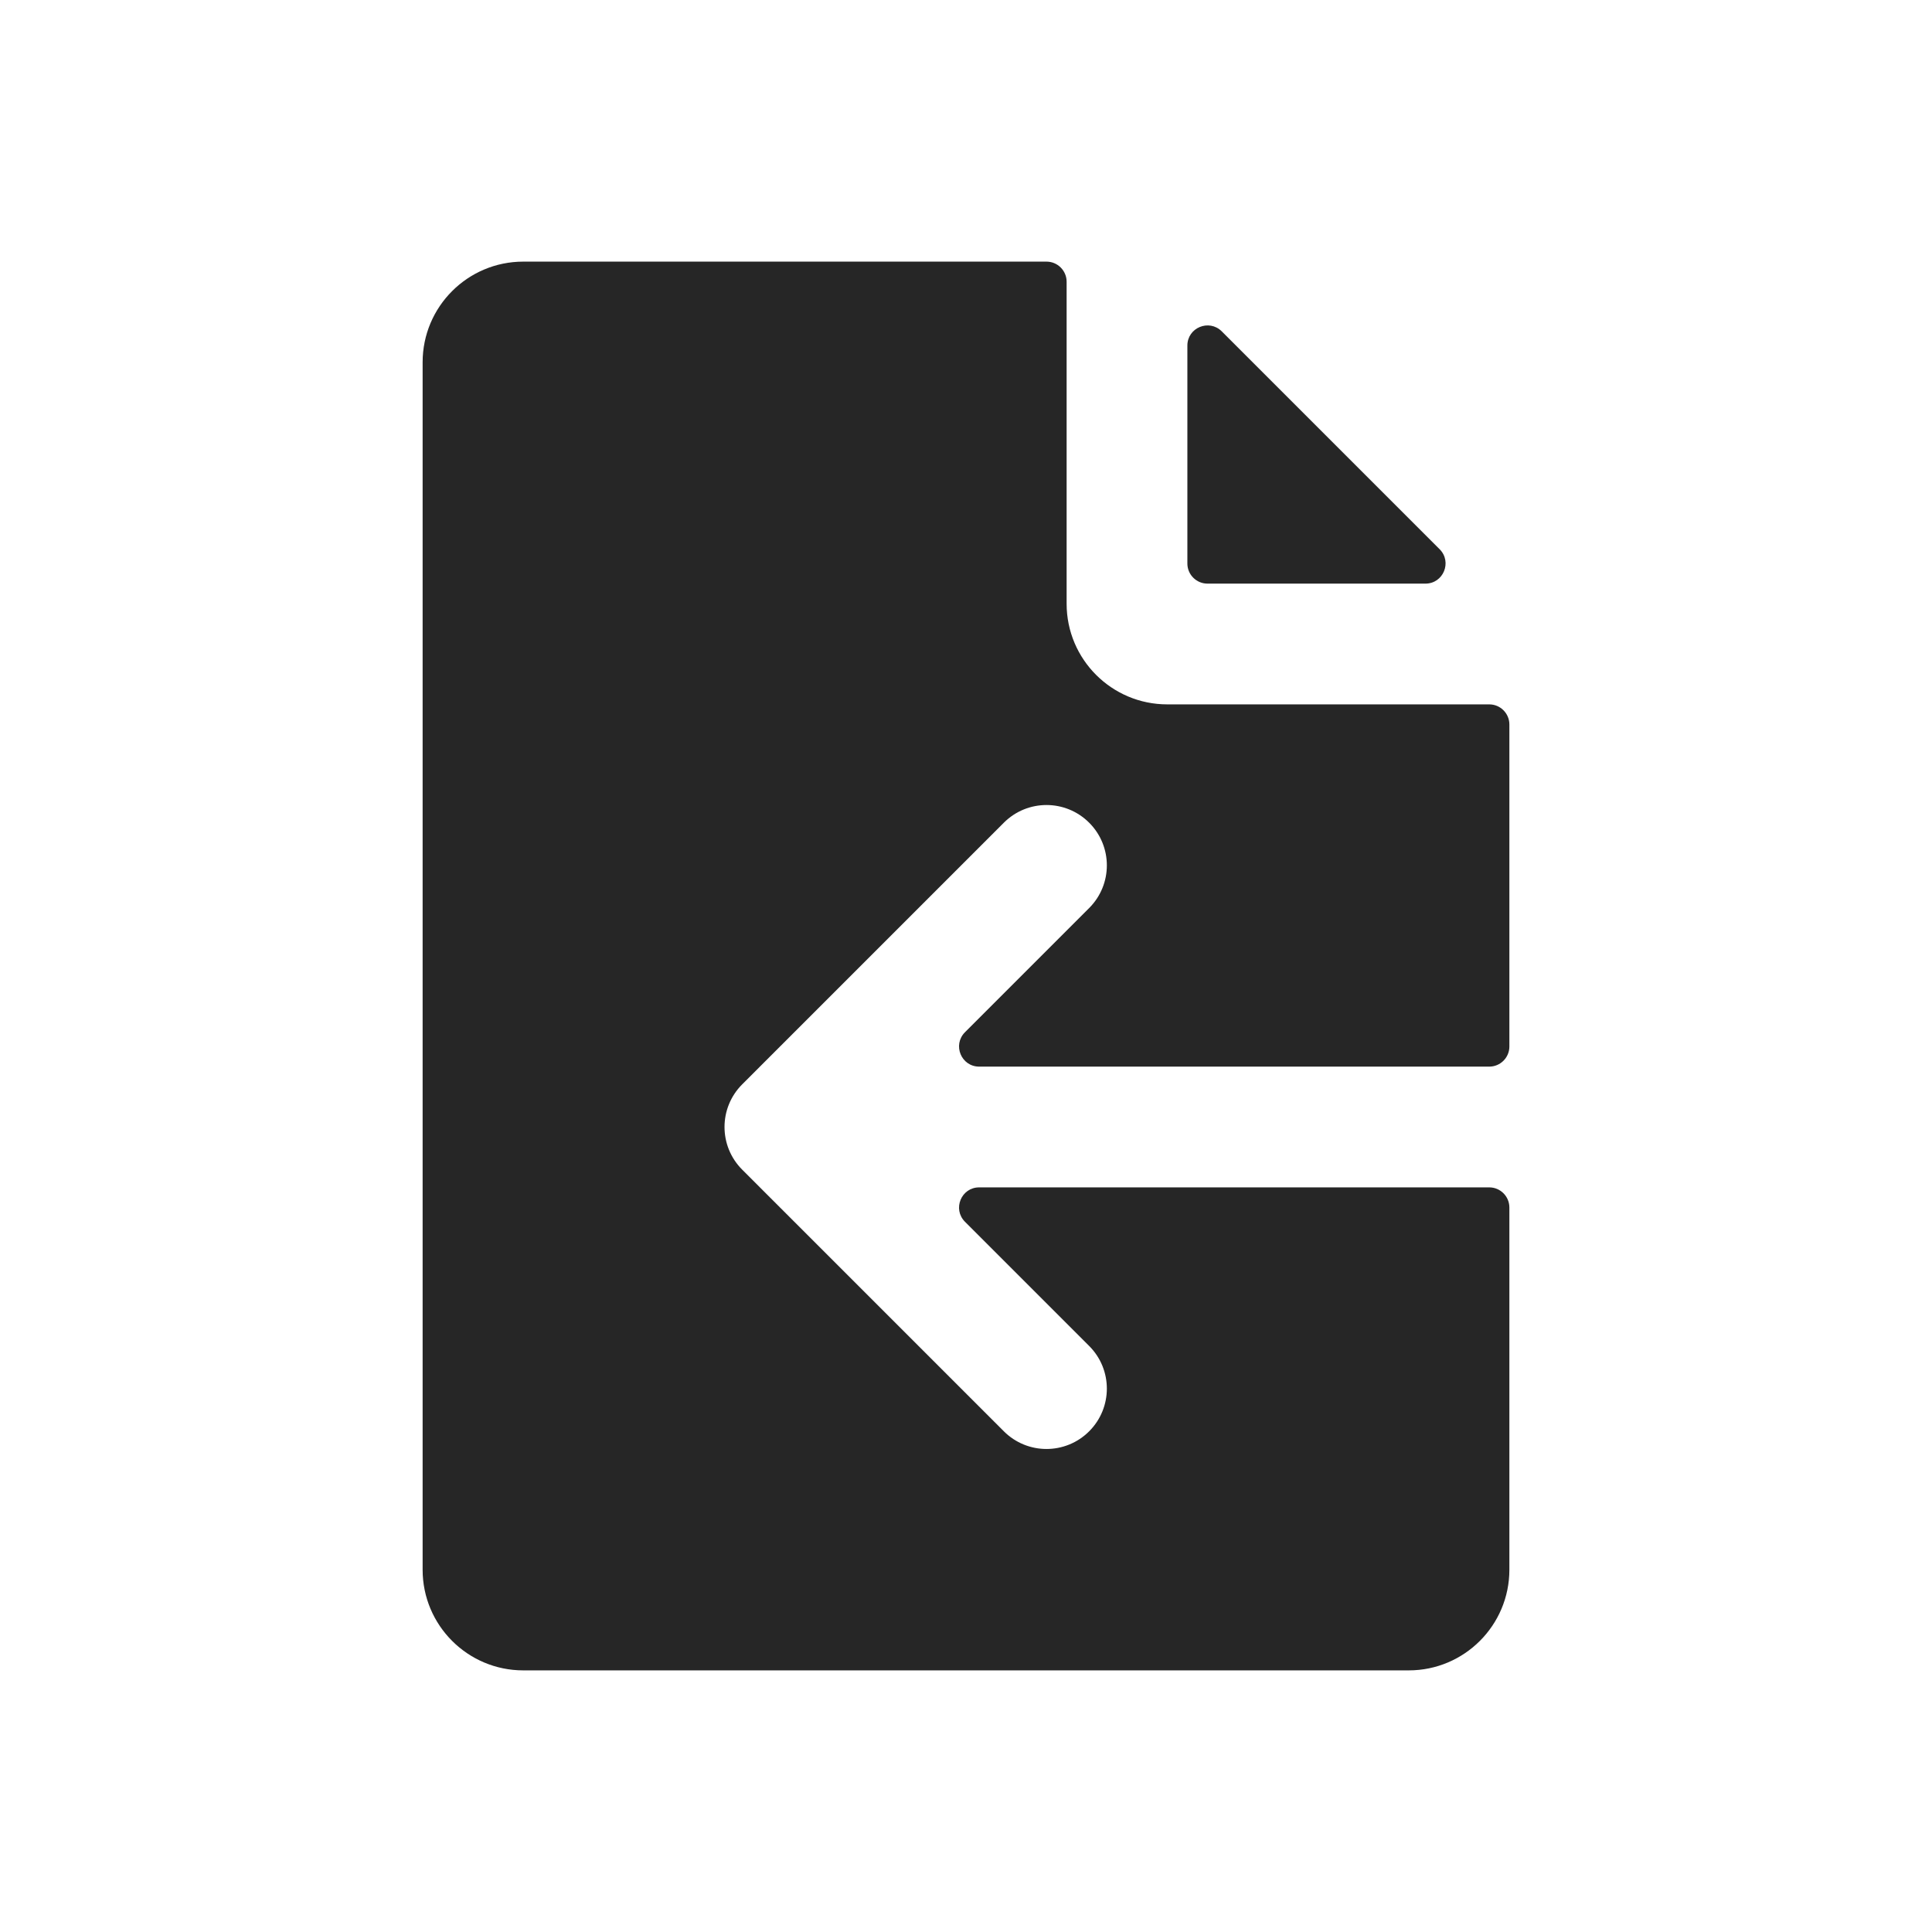 <svg width="24" height="24" viewBox="0 0 24 24" fill="none" xmlns="http://www.w3.org/2000/svg">
<path fill-rule="evenodd" clip-rule="evenodd" d="M13 3.25C13.138 3.25 13.25 3.362 13.25 3.5V7.5C13.25 8.19 13.81 8.75 14.5 8.75H18.5C18.638 8.75 18.75 8.862 18.75 9V13C18.75 13.138 18.638 13.25 18.5 13.25H12.164C11.941 13.25 11.83 12.981 11.987 12.823L13.53 11.28C13.823 10.987 13.823 10.513 13.53 10.22C13.237 9.927 12.763 9.927 12.47 10.22L9.22 13.47C8.927 13.763 8.927 14.237 9.22 14.53L12.47 17.78C12.763 18.073 13.237 18.073 13.53 17.78C13.823 17.487 13.823 17.013 13.53 16.72L11.987 15.177C11.83 15.019 11.941 14.75 12.164 14.75H18.5C18.638 14.75 18.75 14.862 18.75 15V19.5C18.75 20.19 18.19 20.75 17.5 20.75H6.5C5.81 20.75 5.25 20.19 5.25 19.5V4.5C5.25 3.81 5.81 3.25 6.5 3.25H13ZM15.177 4.116C15.019 3.959 14.75 4.07 14.75 4.293V7C14.75 7.138 14.862 7.25 15 7.25H17.707C17.93 7.25 18.041 6.981 17.884 6.823L15.177 4.116Z" fill="#262626"/>
</svg>
